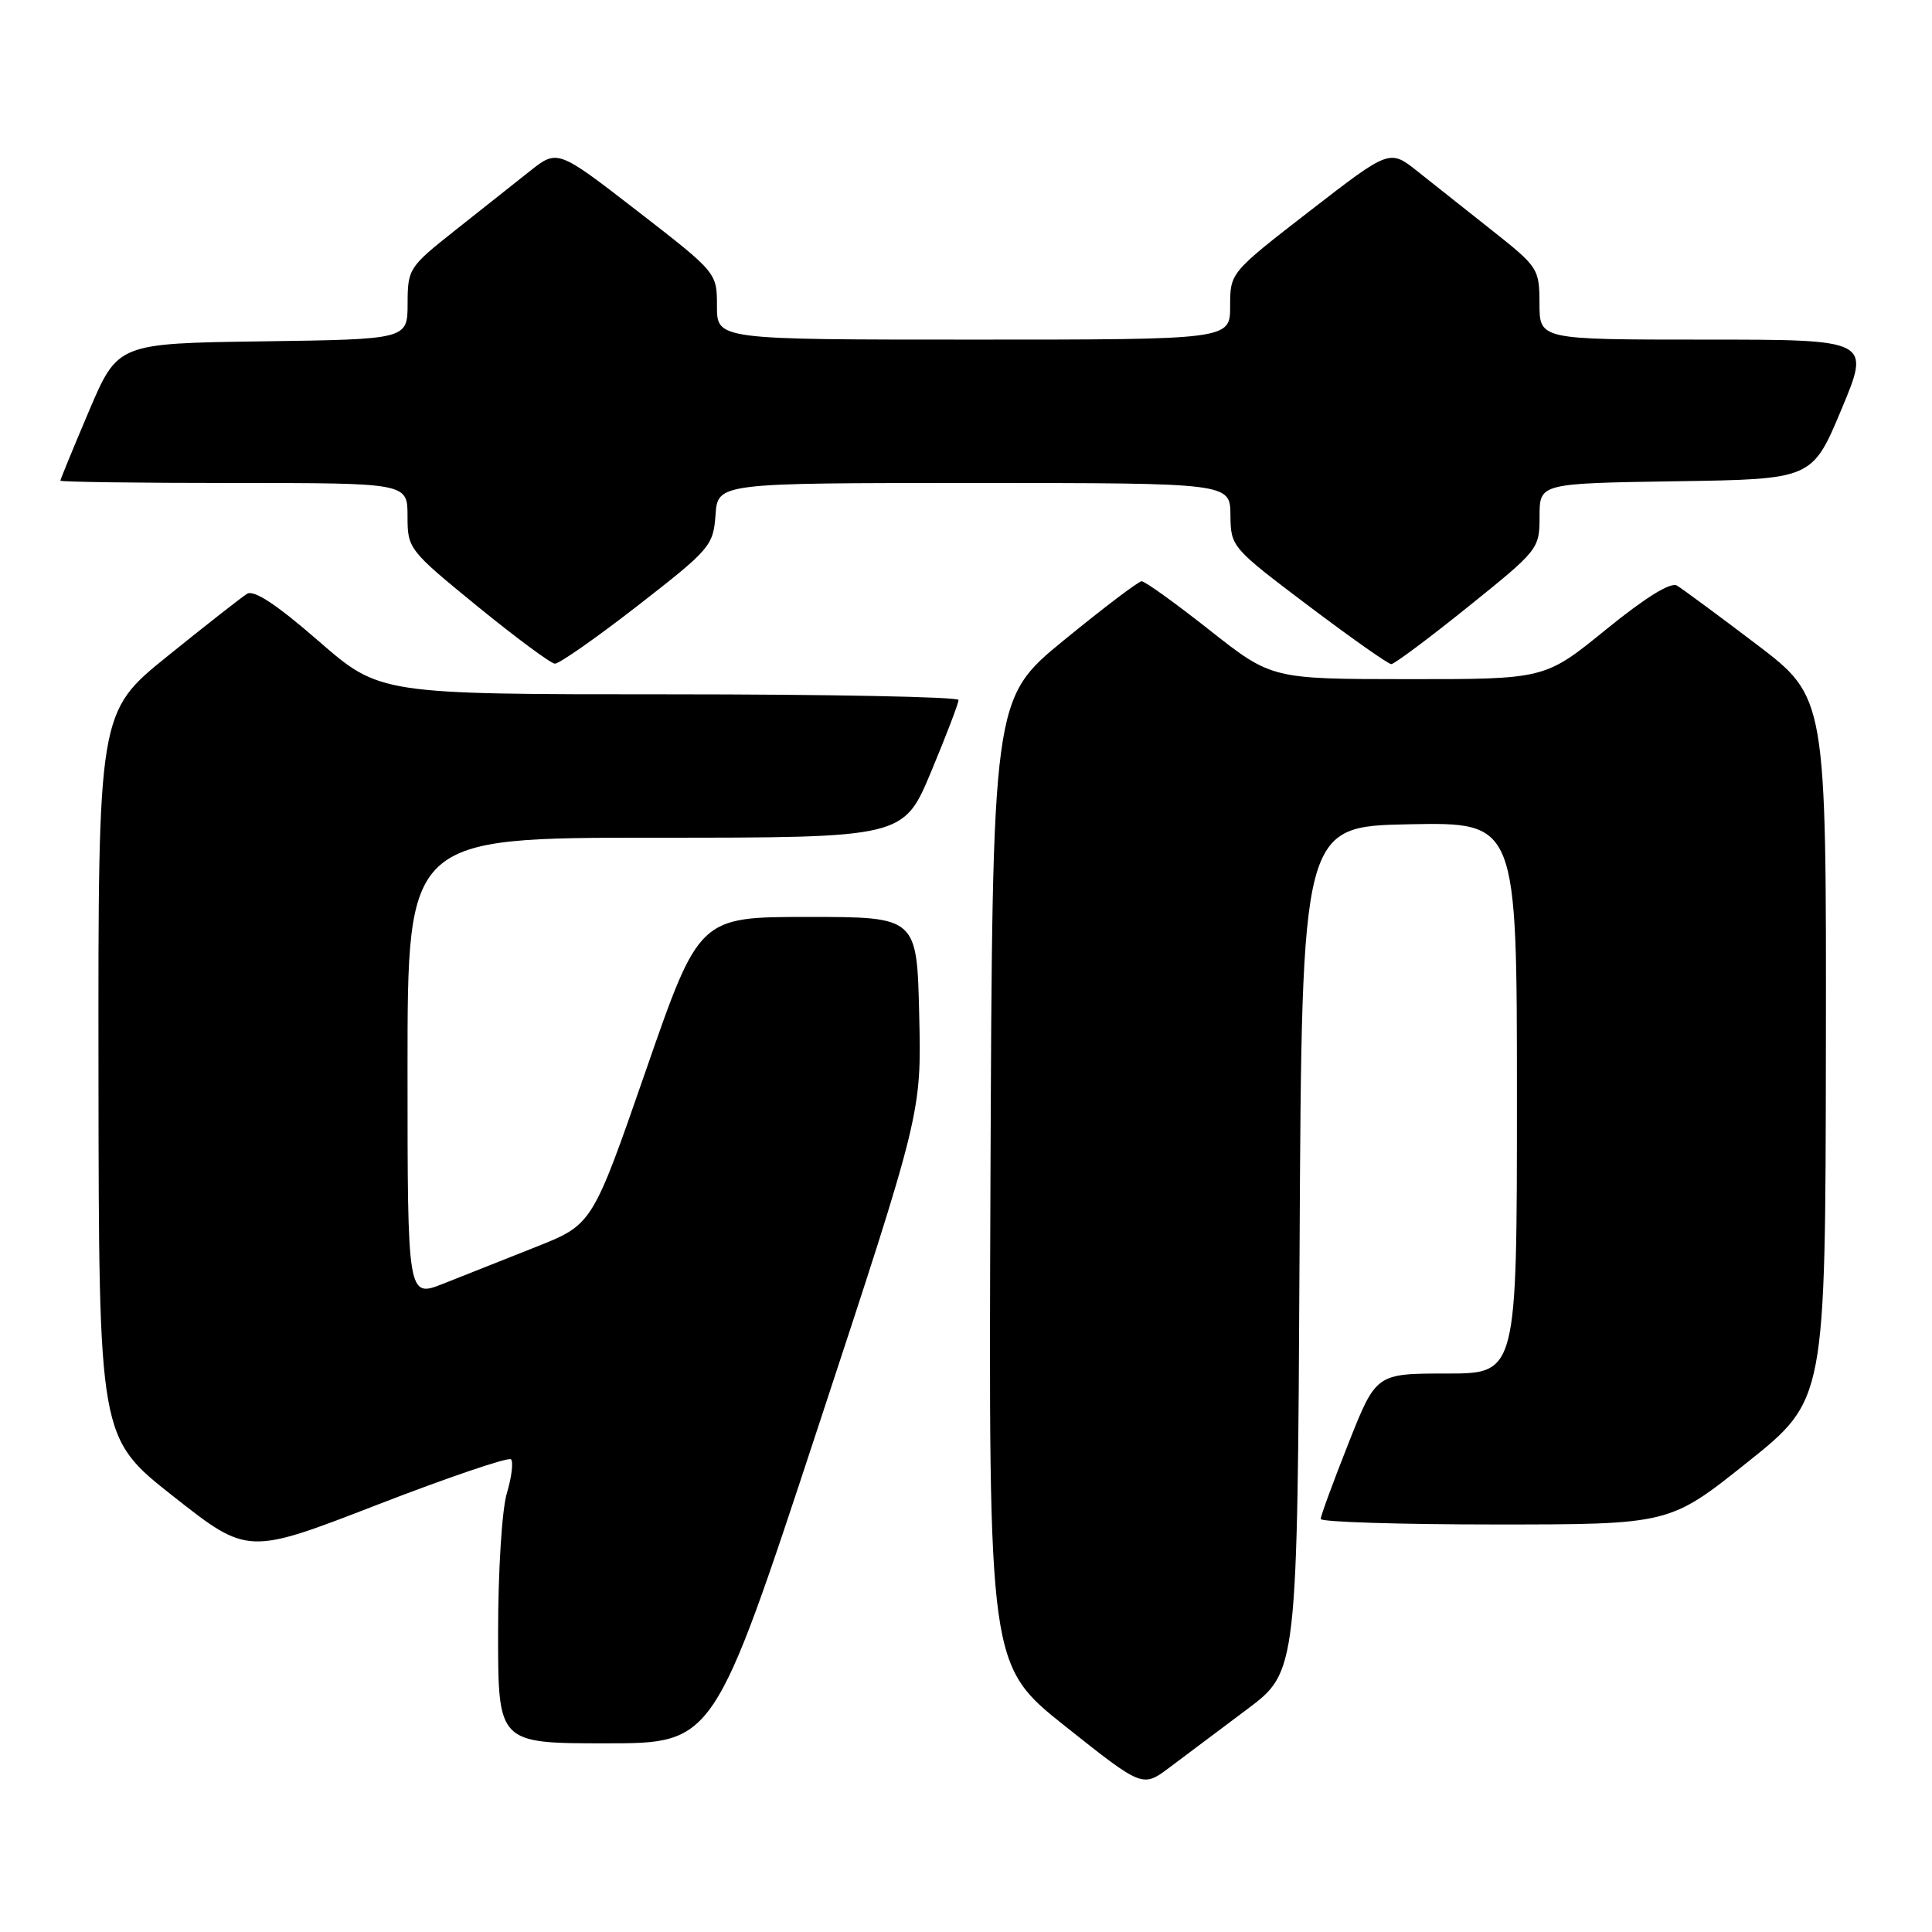 <?xml version="1.0" encoding="UTF-8" standalone="no"?>
<!DOCTYPE svg PUBLIC "-//W3C//DTD SVG 1.1//EN" "http://www.w3.org/Graphics/SVG/1.1/DTD/svg11.dtd" >
<svg xmlns="http://www.w3.org/2000/svg" xmlns:xlink="http://www.w3.org/1999/xlink" version="1.1" viewBox="0 0 256 256">
 <g >
 <path fill="currentColor"
d=" M 165.23 226.50 C 171.91 221.50 171.91 221.50 172.20 165.50 C 172.50 109.50 172.50 109.50 186.75 109.22 C 201.00 108.95 201.00 108.95 201.00 145.47 C 201.00 182.00 201.00 182.00 191.67 182.00 C 182.34 182.00 182.34 182.00 178.67 191.27 C 176.65 196.37 175.00 200.87 175.00 201.27 C 175.00 201.67 185.40 202.00 198.11 202.00 C 221.22 202.00 221.22 202.00 231.55 193.75 C 241.88 185.50 241.88 185.50 241.94 138.95 C 242.00 92.41 242.00 92.41 232.75 85.38 C 227.66 81.52 222.92 78.02 222.20 77.59 C 221.37 77.10 218.04 79.16 212.81 83.41 C 204.71 90.00 204.71 90.00 186.60 89.99 C 168.50 89.98 168.50 89.98 160.27 83.49 C 155.75 79.92 151.70 77.01 151.27 77.02 C 150.85 77.03 146.22 80.54 141.00 84.81 C 131.50 92.58 131.50 92.58 131.24 156.62 C 130.99 220.66 130.99 220.66 141.19 228.77 C 151.40 236.88 151.40 236.88 154.98 234.19 C 156.94 232.71 161.56 229.25 165.23 226.50 Z  M 108.35 189.25 C 122.10 147.50 122.10 147.50 121.80 134.50 C 121.50 121.50 121.50 121.50 107.07 121.50 C 92.64 121.50 92.64 121.50 85.57 141.88 C 78.50 162.26 78.50 162.26 71.00 165.23 C 66.88 166.86 61.36 169.05 58.75 170.09 C 54.00 171.97 54.00 171.97 54.00 141.49 C 54.00 111.00 54.00 111.00 86.86 111.00 C 119.73 111.00 119.73 111.00 123.38 102.25 C 125.39 97.44 127.02 93.16 127.01 92.75 C 127.01 92.34 109.75 92.00 88.66 92.00 C 50.33 92.00 50.33 92.00 42.20 84.93 C 36.66 80.11 33.65 78.12 32.74 78.68 C 32.01 79.13 27.27 82.85 22.20 86.94 C 13.00 94.37 13.00 94.37 13.05 142.44 C 13.10 190.50 13.10 190.50 22.96 198.27 C 32.83 206.04 32.83 206.04 49.96 199.40 C 59.39 195.75 67.37 193.04 67.71 193.37 C 68.04 193.71 67.80 195.73 67.16 197.86 C 66.51 200.03 66.00 208.15 66.00 216.37 C 66.00 231.00 66.00 231.00 80.30 231.00 C 94.60 231.00 94.60 231.00 108.35 189.25 Z  M 84.52 80.24 C 94.11 72.78 94.51 72.31 94.81 68.24 C 95.11 64.00 95.11 64.00 129.06 64.00 C 163.00 64.00 163.00 64.00 163.04 68.25 C 163.08 72.46 163.18 72.57 173.35 80.25 C 179.00 84.51 183.95 88.00 184.35 88.00 C 184.75 88.00 189.34 84.58 194.54 80.39 C 203.88 72.88 204.00 72.73 204.00 68.41 C 204.00 64.05 204.00 64.05 222.06 63.77 C 240.13 63.50 240.13 63.50 244.00 54.25 C 247.87 45.00 247.87 45.00 225.94 45.00 C 204.00 45.00 204.00 45.00 203.99 40.25 C 203.98 35.62 203.82 35.37 197.74 30.56 C 194.31 27.84 189.84 24.30 187.81 22.69 C 184.13 19.77 184.13 19.77 173.56 27.95 C 163.00 36.13 163.00 36.13 163.00 40.57 C 163.00 45.00 163.00 45.00 129.00 45.00 C 95.00 45.00 95.00 45.00 95.00 40.57 C 95.00 36.13 95.00 36.13 84.44 27.95 C 73.87 19.77 73.87 19.77 70.19 22.69 C 68.16 24.30 63.69 27.84 60.26 30.56 C 54.18 35.37 54.02 35.63 54.01 40.23 C 54.00 44.96 54.00 44.96 34.80 45.23 C 15.61 45.50 15.61 45.50 11.80 54.44 C 9.71 59.36 8.00 63.53 8.00 63.69 C 8.00 63.86 18.35 64.00 31.00 64.00 C 54.00 64.00 54.00 64.00 54.00 68.39 C 54.00 72.71 54.14 72.89 63.25 80.33 C 68.34 84.48 72.96 87.90 73.52 87.94 C 74.08 87.97 79.03 84.51 84.52 80.24 Z "/>
</g>
</svg>